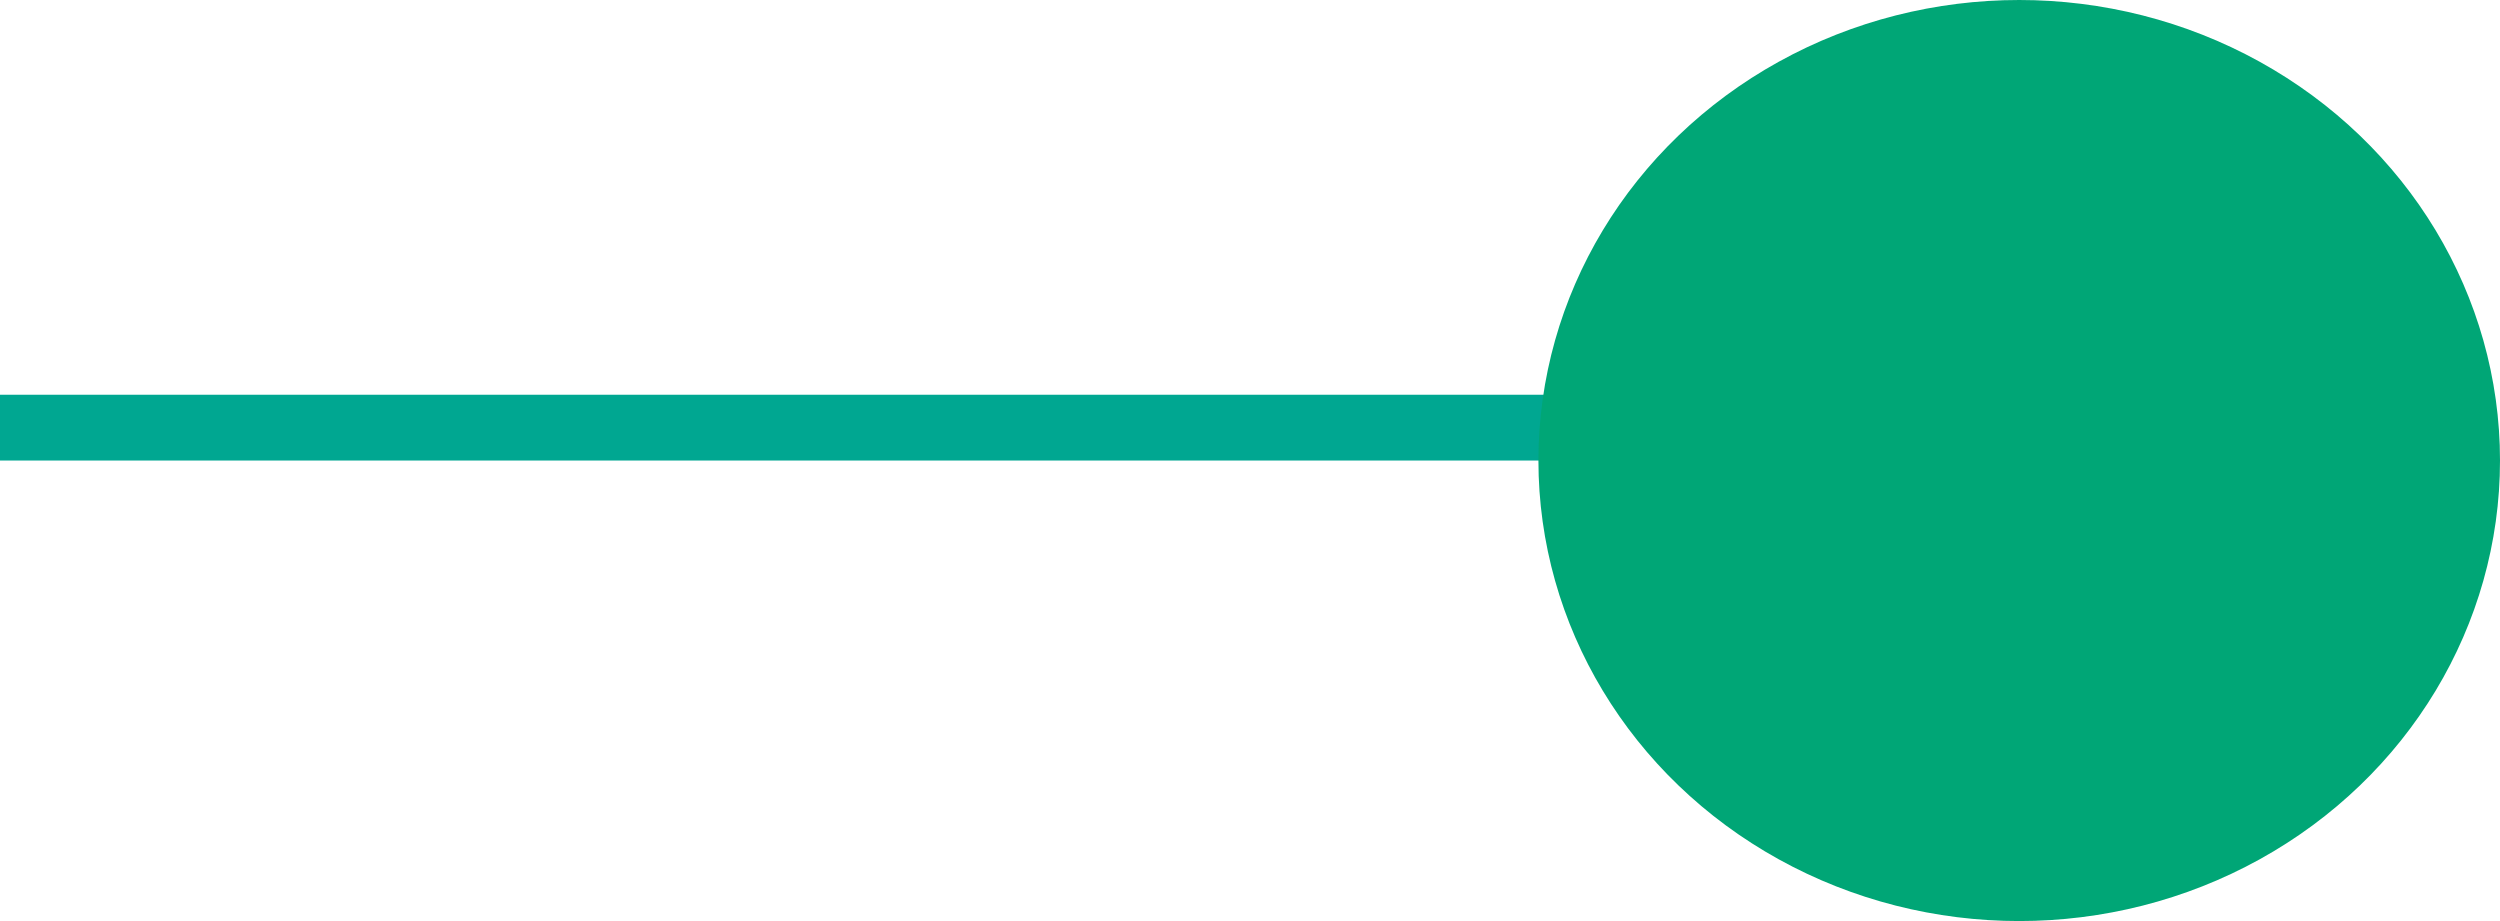 <svg width="38" height="14" viewBox="0 0 38 14" fill="none" xmlns="http://www.w3.org/2000/svg">
<rect y="6" width="24.359" height="1" fill="#00A791"/>
<ellipse cx="30.692" cy="7" rx="7.308" ry="7" fill="#00A676"/>
</svg>
